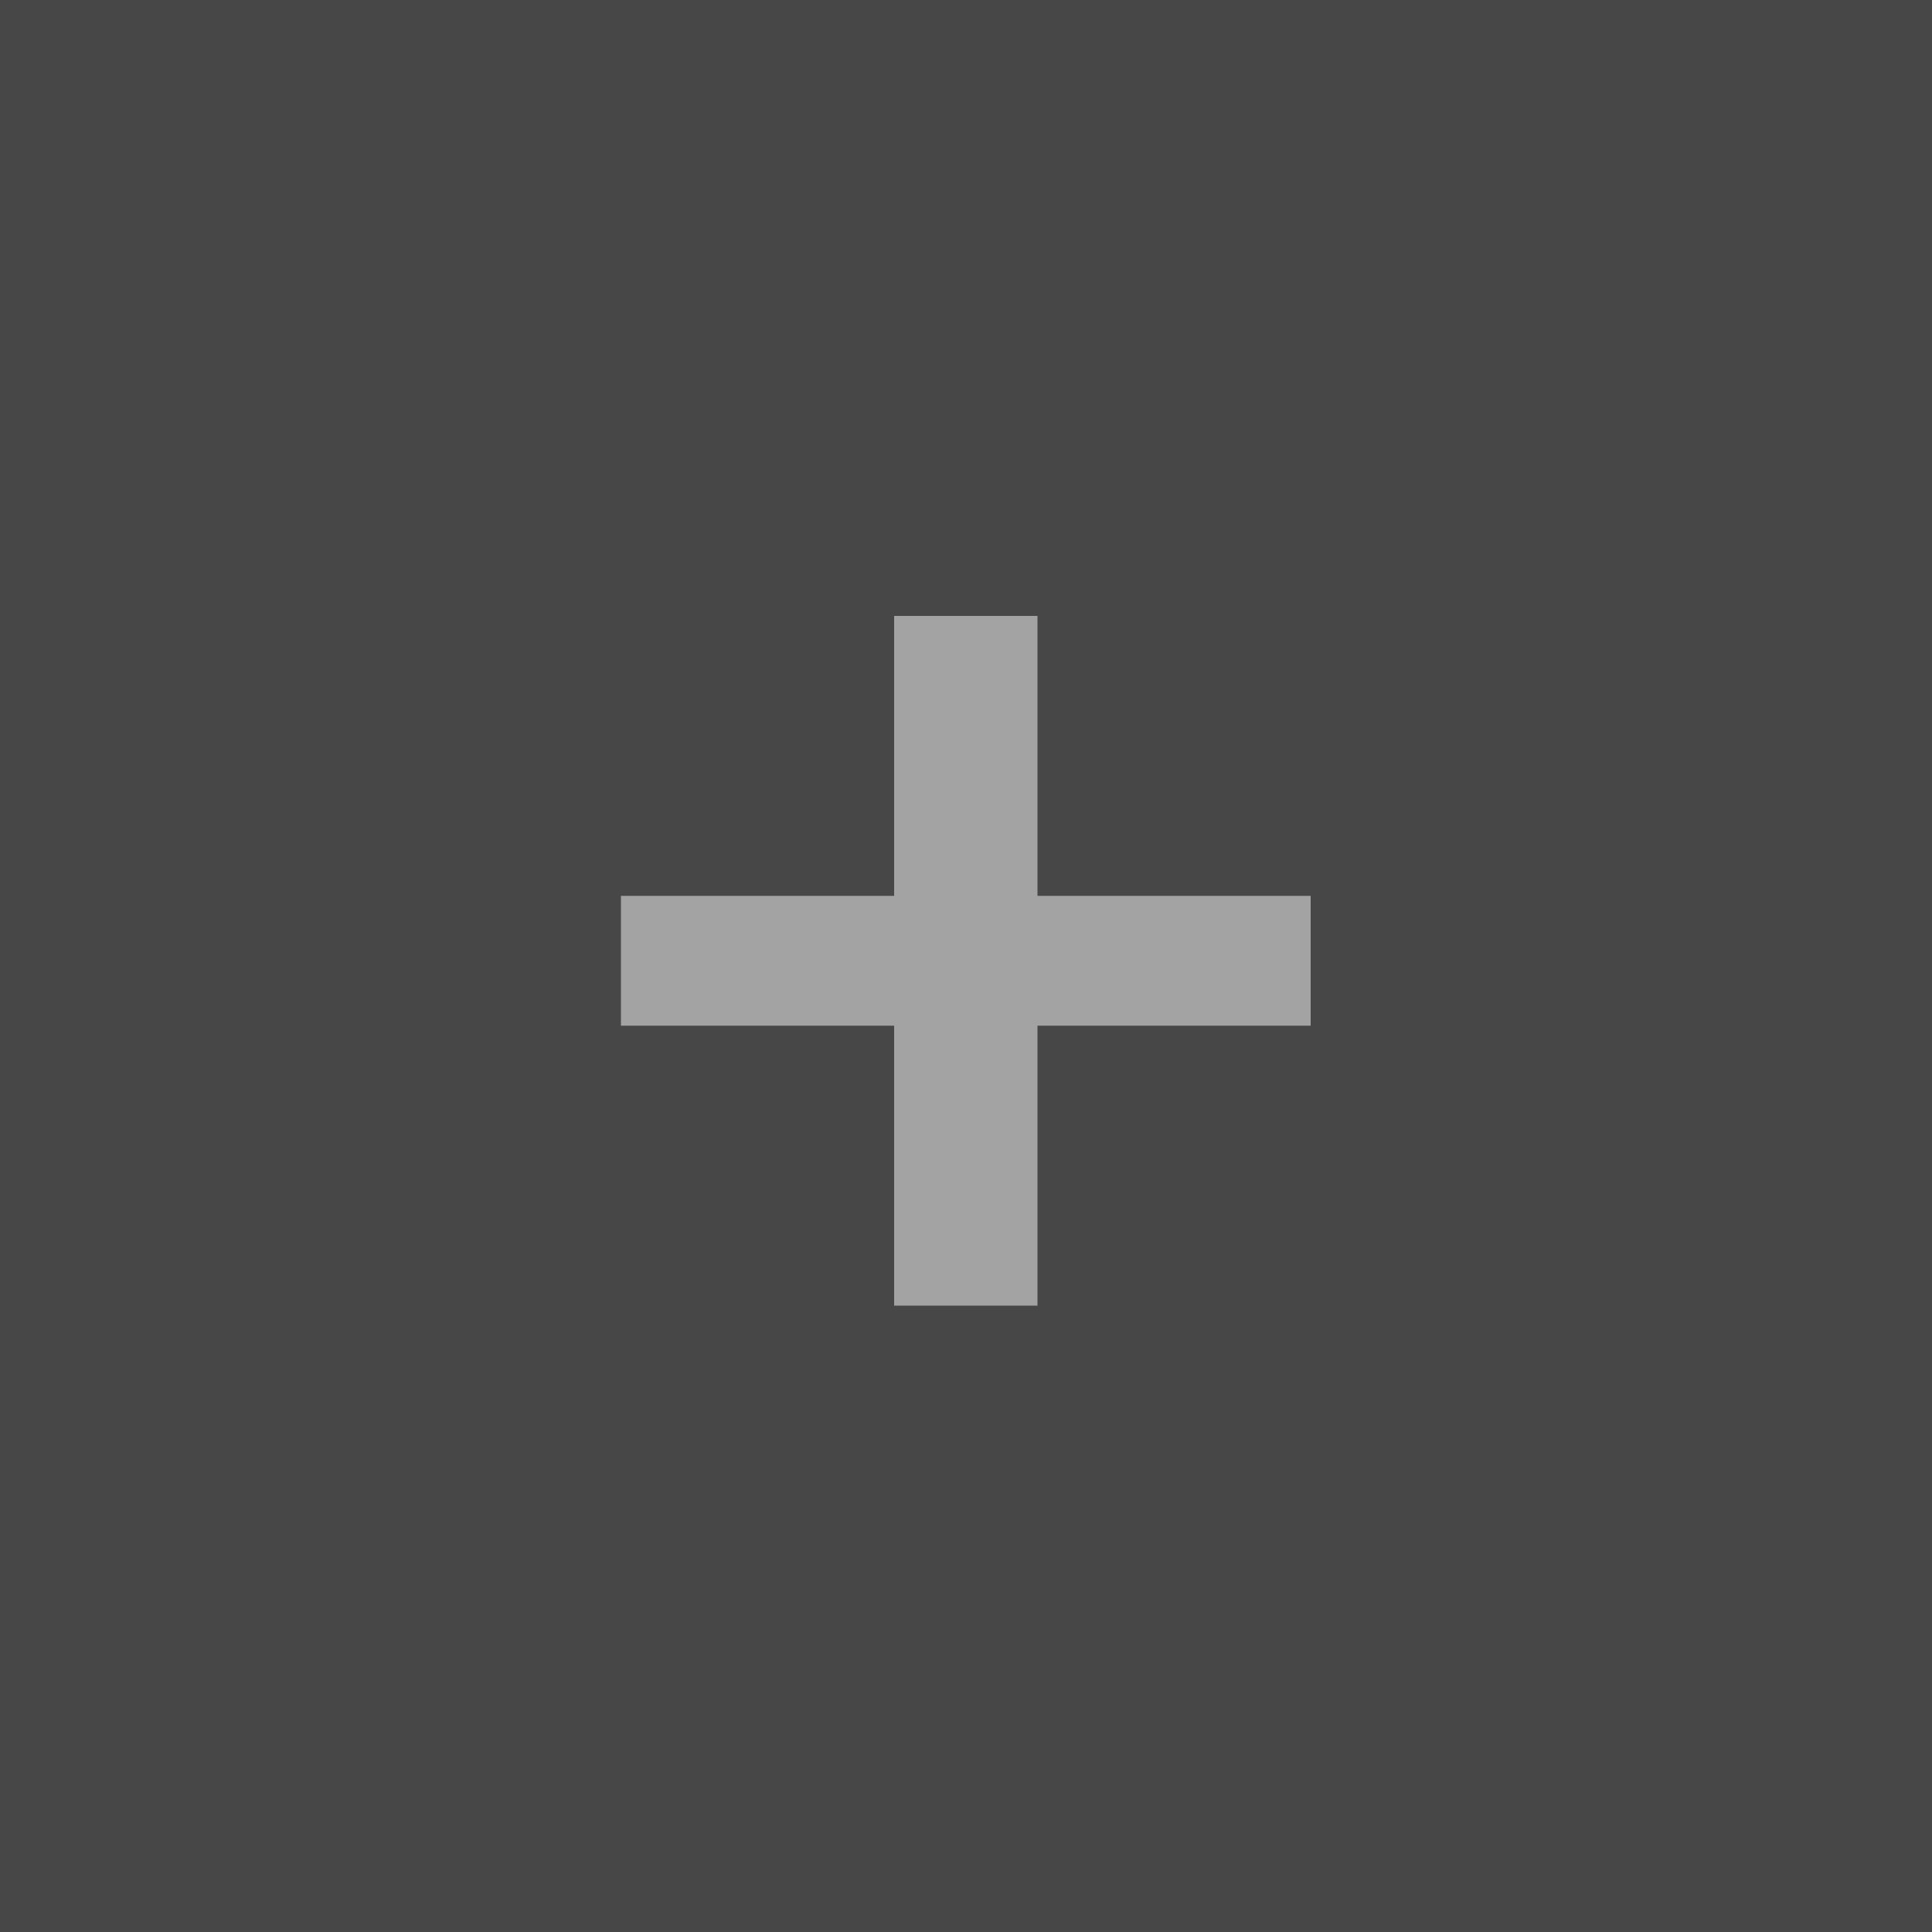 <svg width="20" height="20" viewBox="0 0 20 20" fill="none" xmlns="http://www.w3.org/2000/svg">
<rect x="0" y="0" width="20" height="20" fill="#333333" stroke="none"/>
<rect width="20" height="20" fill="white" fill-opacity="0.1"/>
<path d="M13.568 10.618H10.74V13.516H9.256V10.618H6.428V9.274H9.256V6.376H10.74V9.274H13.568V10.618Z" fill="white" fill-opacity="0.5"/>
</svg>
